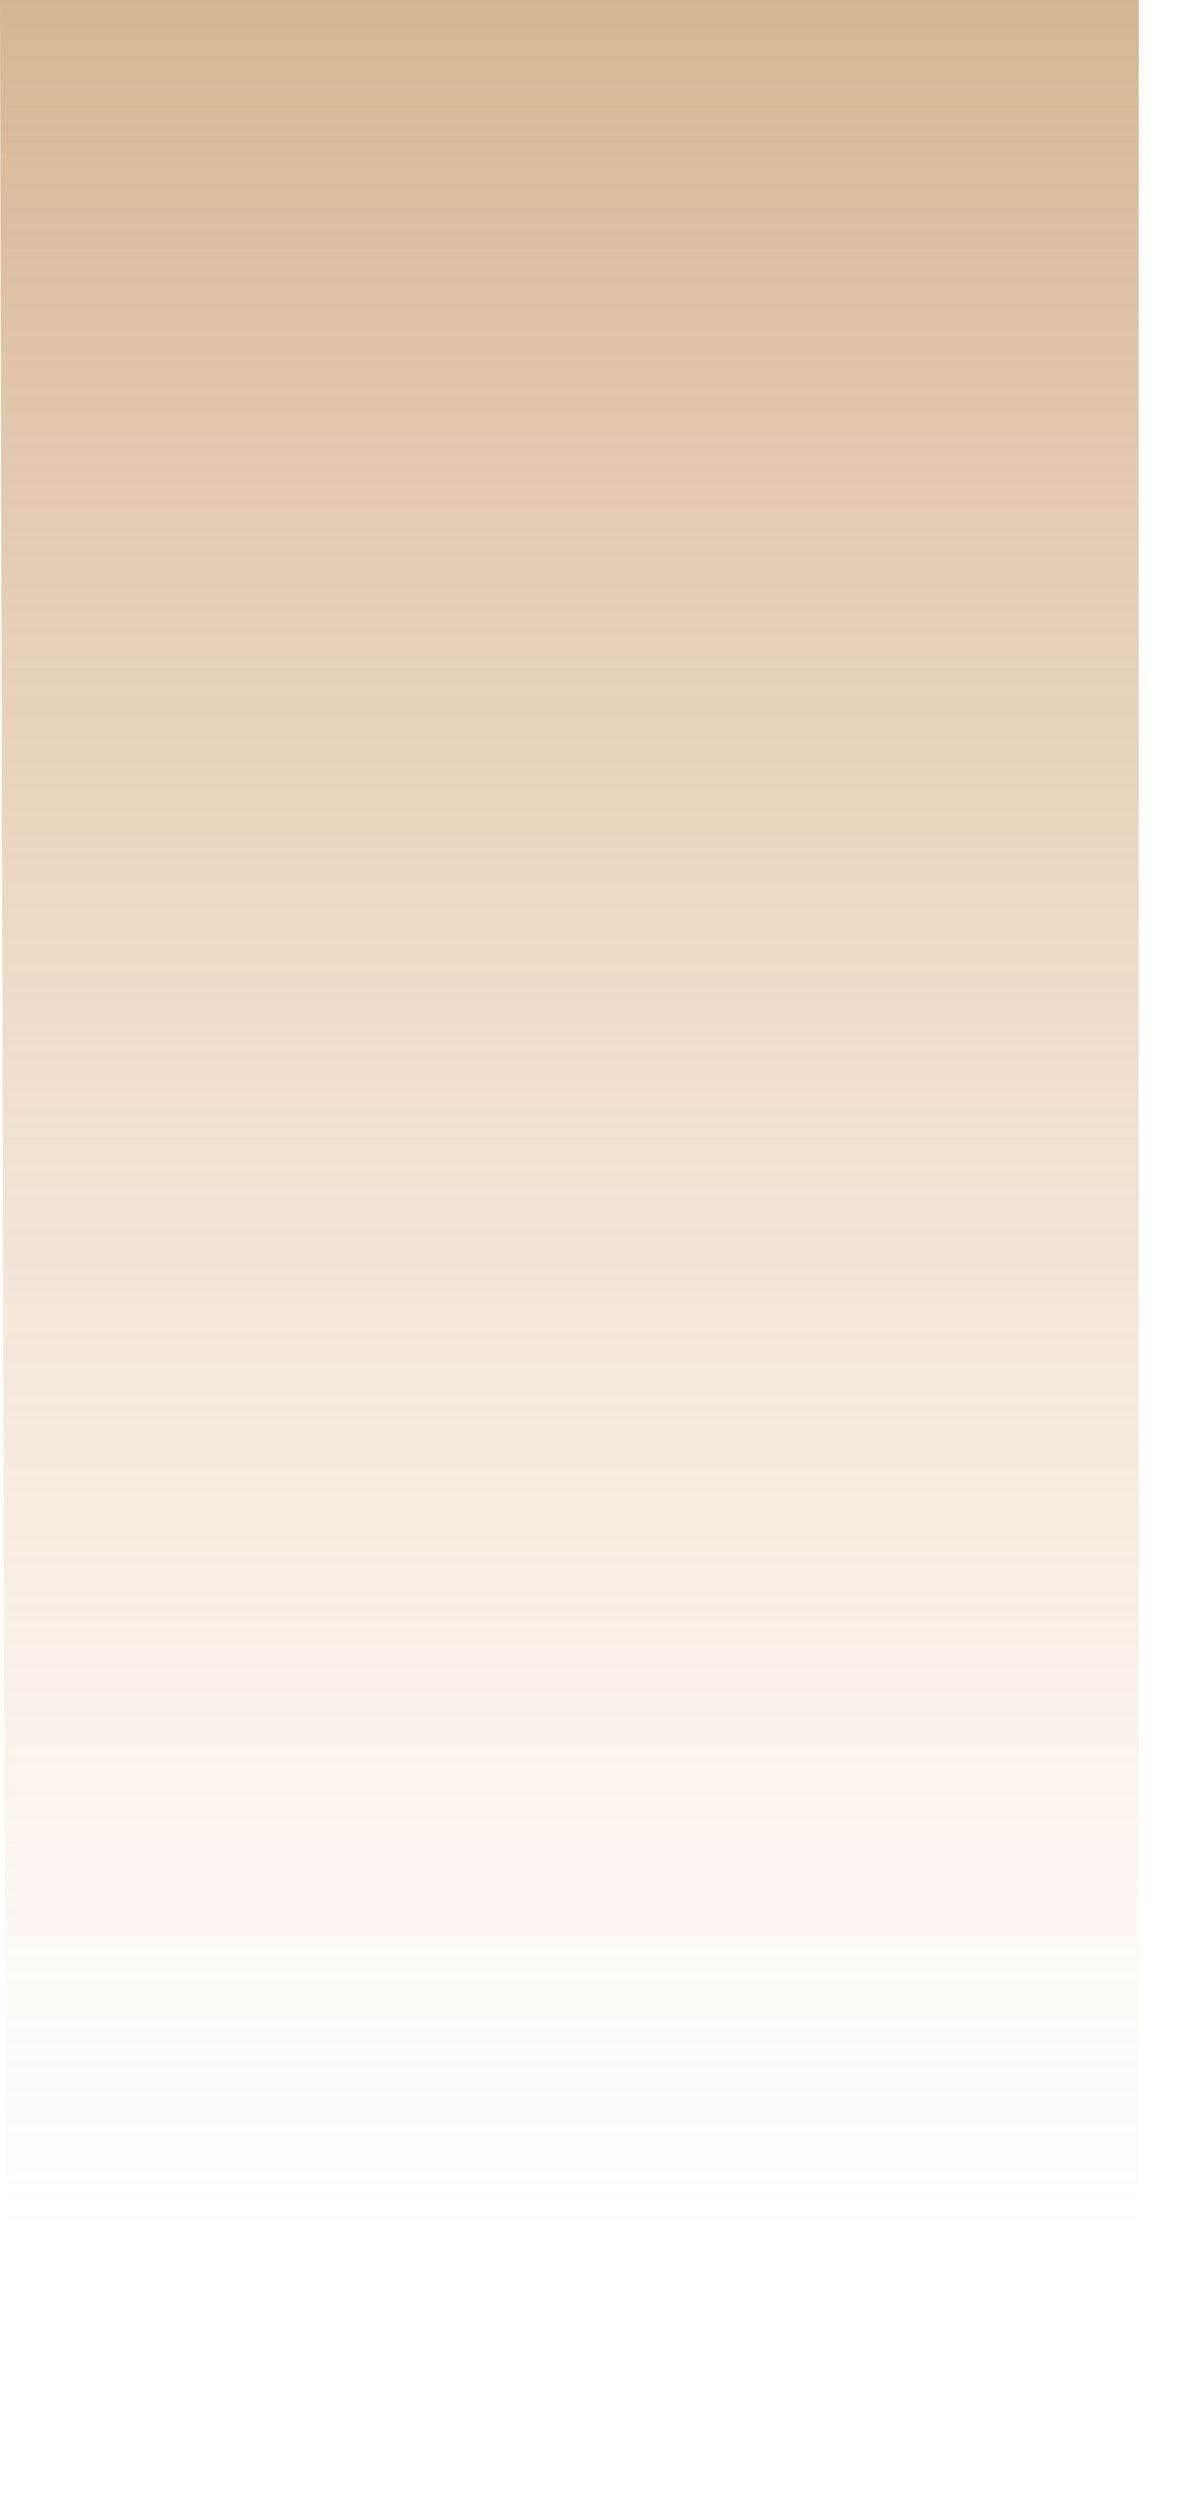 <svg width="9" height="19" viewBox="0 0 9 19" fill="none" xmlns="http://www.w3.org/2000/svg">
<path d="M0 0H8.656V19H0.046L0 0Z" fill="url(#paint0_linear_1_2612)"/>
<defs>
<linearGradient id="paint0_linear_1_2612" x1="4.328" y1="17.005" x2="4.328" y2="-5.738" gradientUnits="userSpaceOnUse">
<stop stop-color="#E8BF89" stop-opacity="0"/>
<stop offset="1" stop-color="#BD9167"/>
</linearGradient>
</defs>
</svg>

